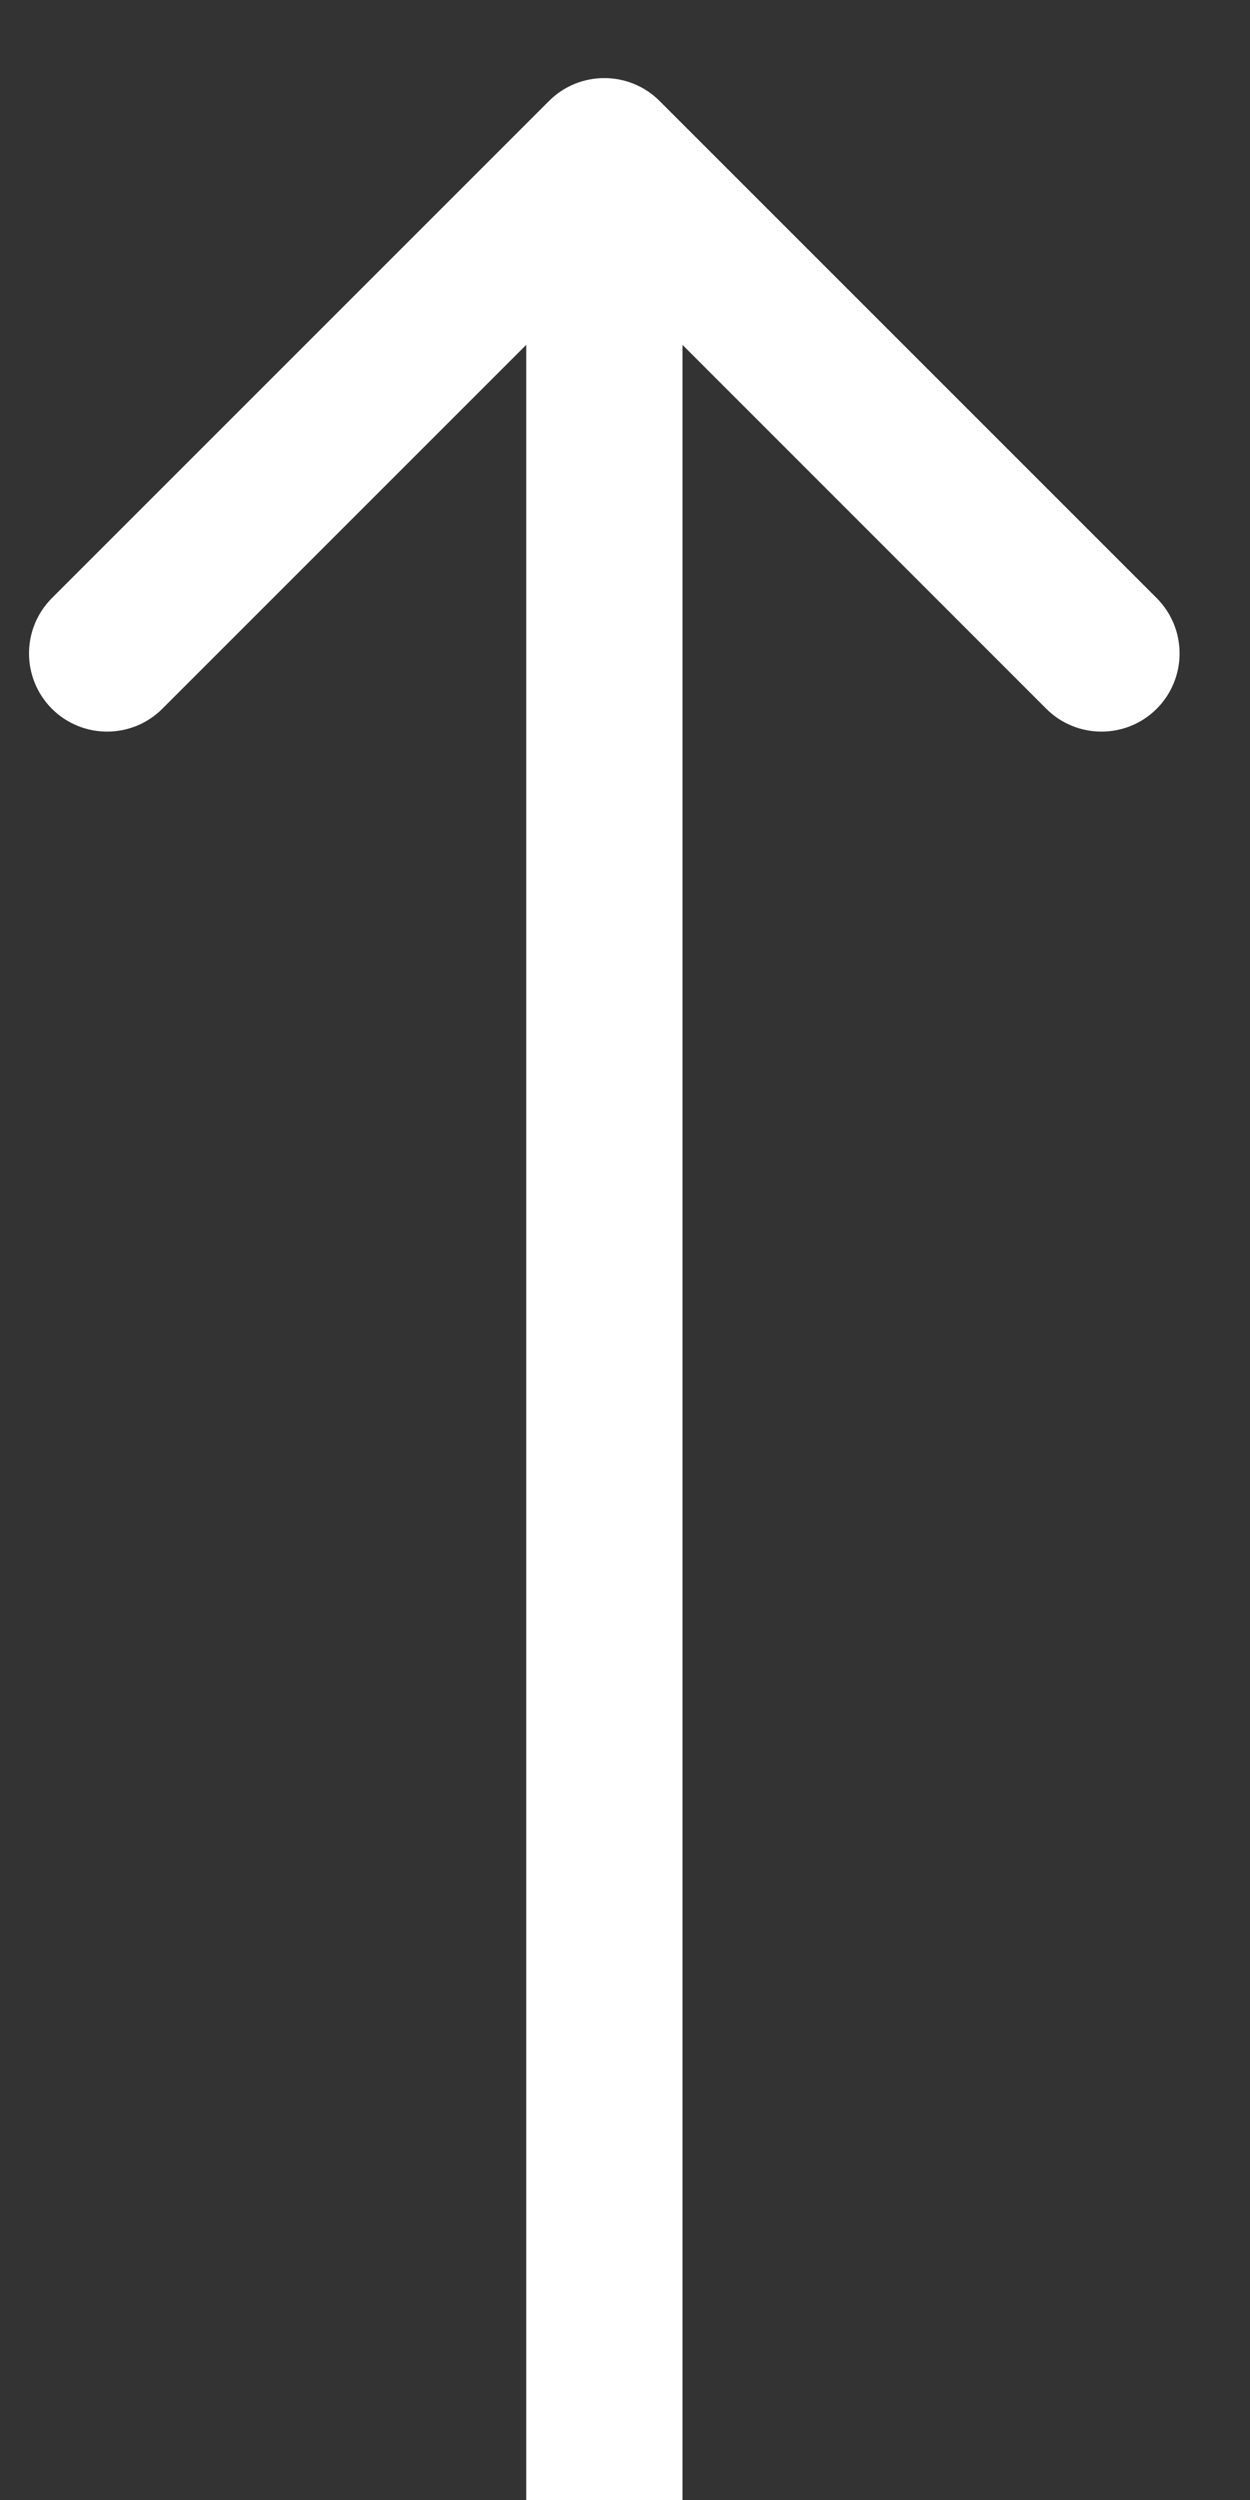 <svg width="8" height="16" viewBox="0 0 8 16" fill="none" xmlns="http://www.w3.org/2000/svg">
<rect x="0" y="0" width="8" height="16" fill="#333333" stroke="none"/>
<path d="M4.221 0.646C4.026 0.451 3.709 0.451 3.514 0.646L0.332 3.828C0.137 4.024 0.137 4.34 0.332 4.536C0.527 4.731 0.844 4.731 1.039 4.536L3.868 1.707L6.696 4.536C6.891 4.731 7.208 4.731 7.403 4.536C7.598 4.34 7.598 4.024 7.403 3.828L4.221 0.646ZM4.368 16L4.368 1H3.368L3.368 16H4.368Z" fill="white"/>
</svg>
